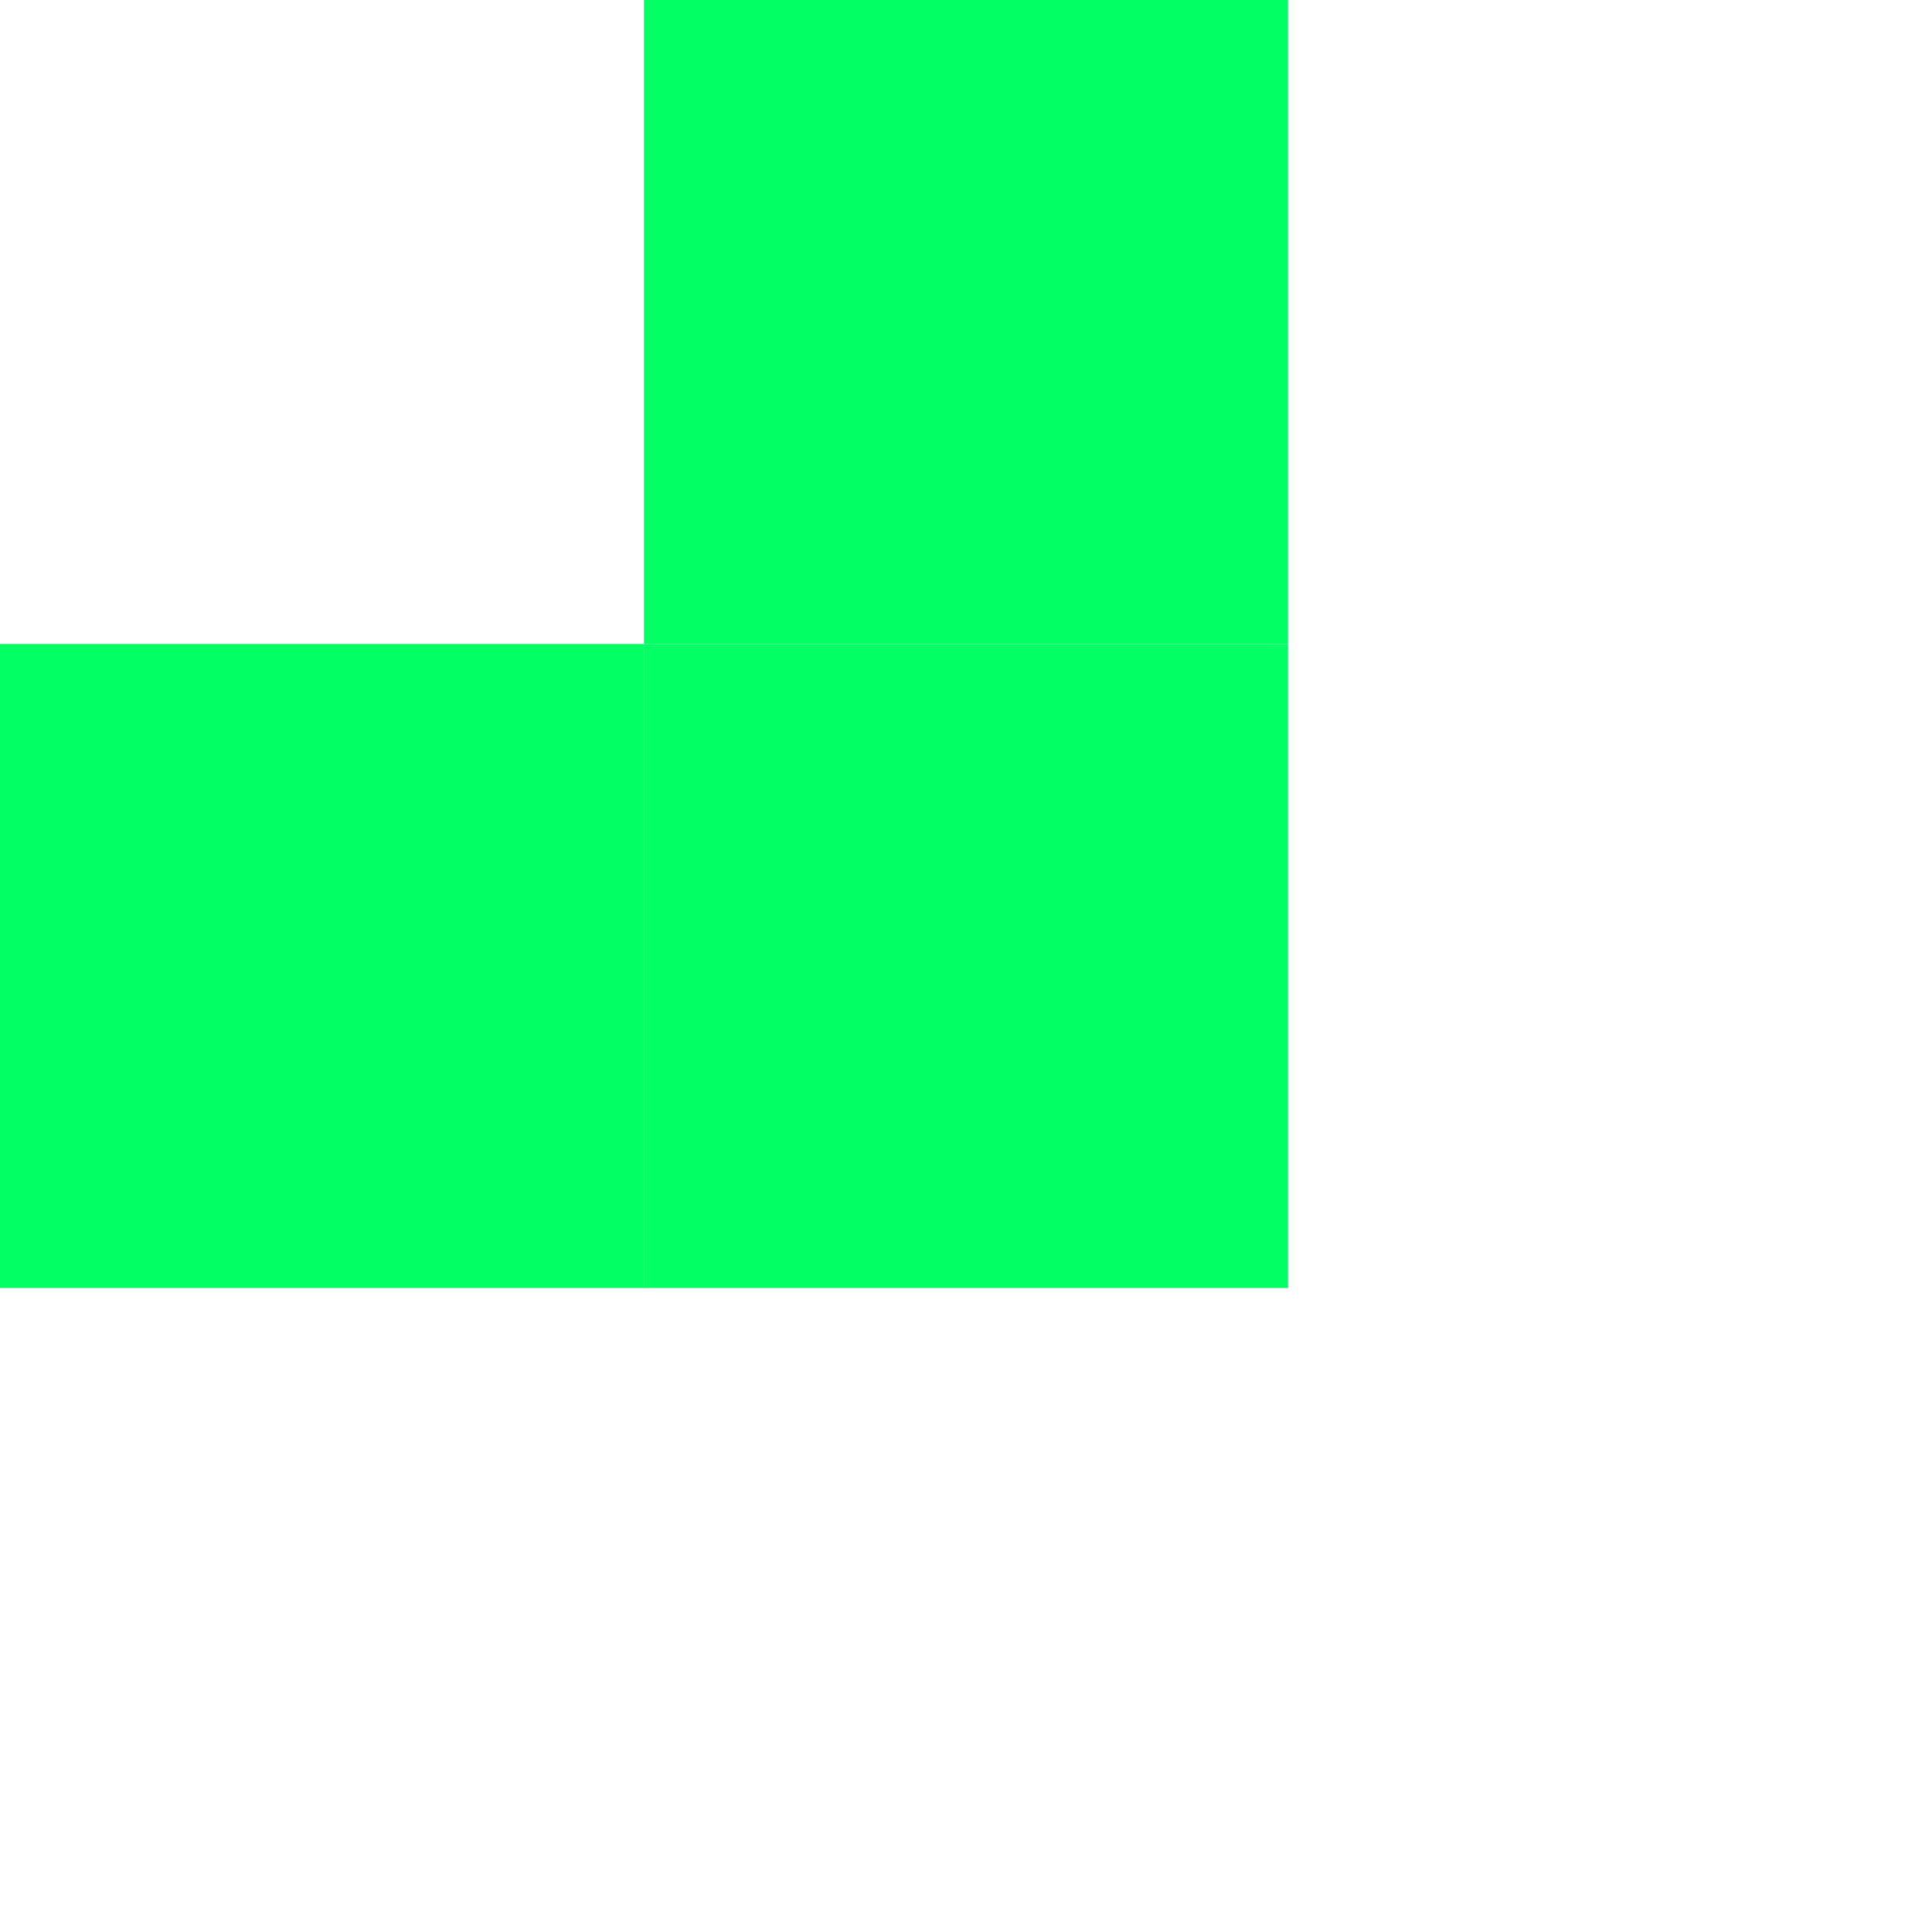 <?xml version="1.0" encoding="UTF-8"?>
<!DOCTYPE svg PUBLIC "-//W3C//DTD SVG 1.1//EN" "http://www.w3.org/Graphics/SVG/1.1/DTD/svg11.dtd">
<svg version="1.1" xmlns="http://www.w3.org/2000/svg" xmlns:xlink="http://www.w3.org/1999/xlink" x="0" y="0" width="72" height="72" viewBox="0, 0, 72, 72">
  <g id="Layer_1">
    <path d="M48,0 L48,72 L24,72 L24,0 L48,0 z" fill="#00FF64" display="none"/>
    <path d="M0,24 L24,24 L24,48 L0,48 L0,24 z" fill="#03FF64"/>
    <path d="M24,24 L48,24 L48,48 L24,48 L24,24 z" fill="#03FF64"/>
    <path d="M24,48 L48,48 L48,72 L24,72 L24,48 z" fill="#03FF64" display="none"/>
    <path d="M24,0 L48,0 L48,24 L24,24 L24,0 z" fill="#03FF64"/>
    <path d="M48,24 L72,24 L72,48 L48,48 L48,24 z" fill="#03FF64" display="none"/>
  </g>
</svg>
